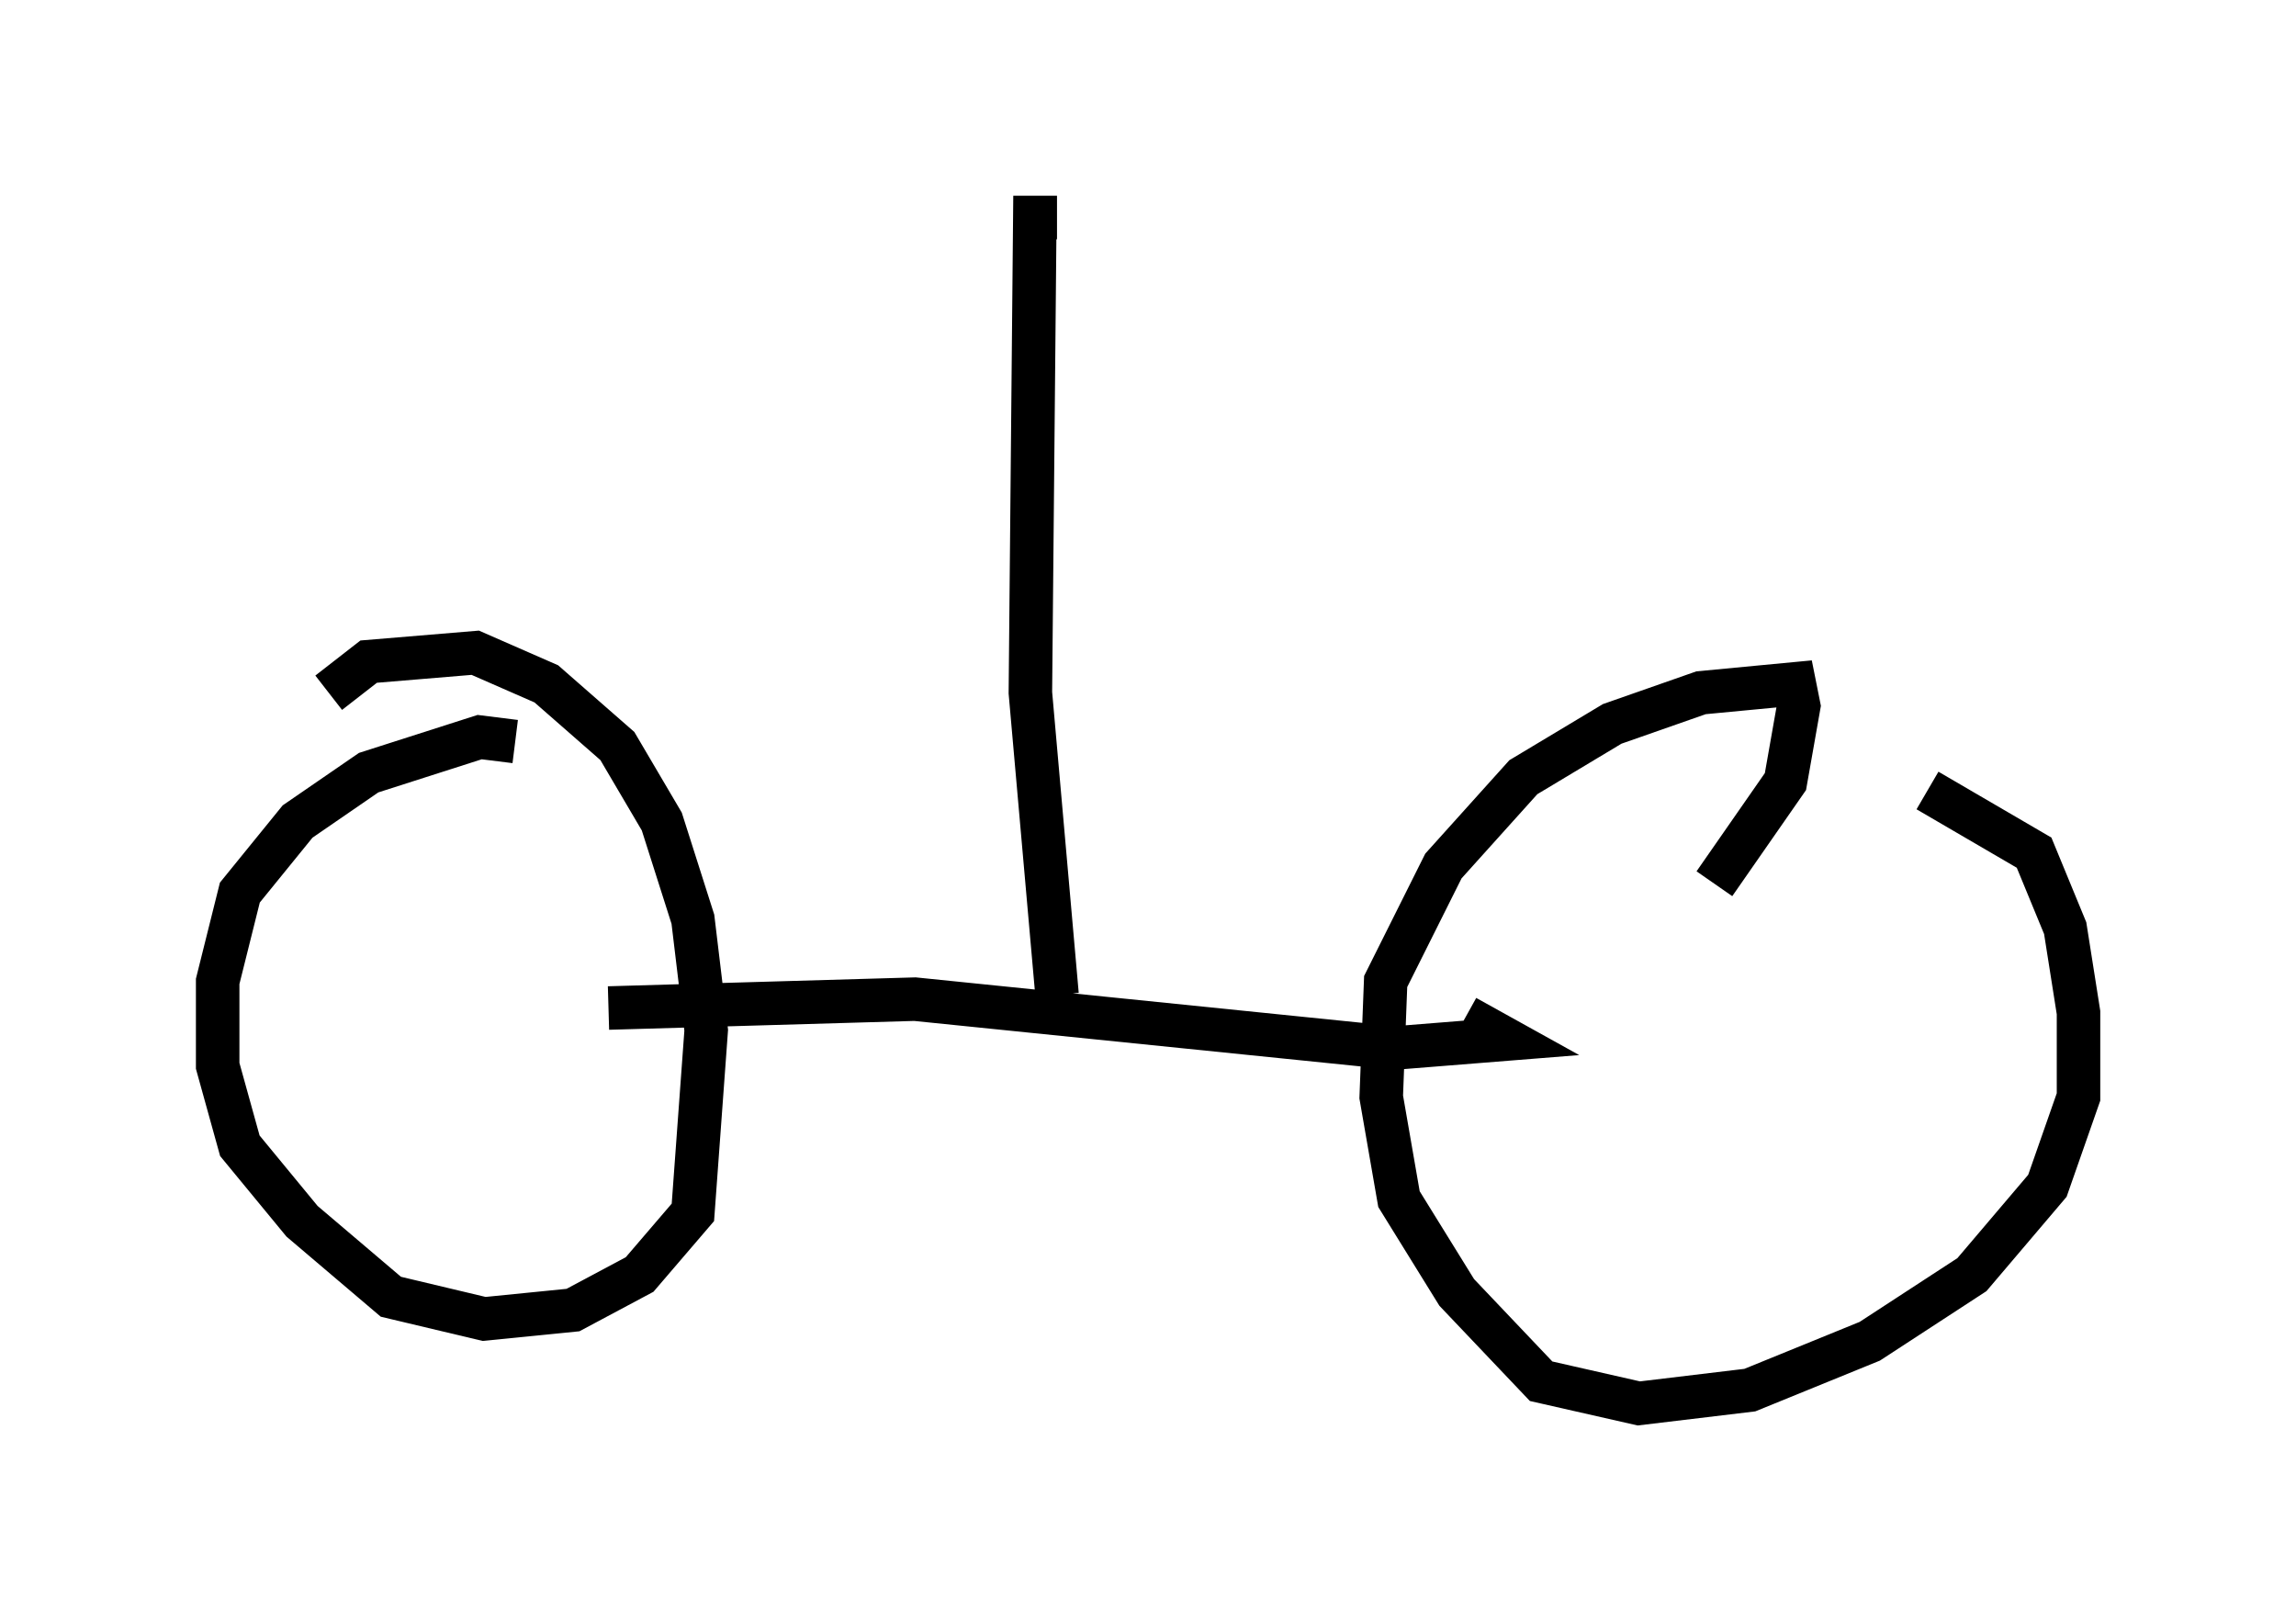 <?xml version="1.0" encoding="utf-8" ?>
<svg baseProfile="full" height="37.257" version="1.1" width="52.773" xmlns="http://www.w3.org/2000/svg" xmlns:ev="http://www.w3.org/2001/xml-events" xmlns:xlink="http://www.w3.org/1999/xlink"><defs /><rect fill="white" height="37.257" width="52.773" x="0" y="0" /><path d="M40.73, 18.373 m3.573, -0.204 l2.45, 1.429 0.715, 1.735 l0.306, 1.94 0.0, 1.94 l-0.715, 2.042 -1.735, 2.042 l-2.348, 1.531 -2.756, 1.123 l-2.552, 0.306 -2.246, -0.51 l-1.94, -2.042 -1.327, -2.144 l-0.408, -2.348 0.102, -2.654 l1.327, -2.654 1.838, -2.042 l2.042, -1.225 2.042, -0.715 l2.144, -0.204 0.102, 0.51 l-0.306, 1.735 -1.633, 2.348 m-31.85, -4.39 l0.919, -0.715 2.45, -0.204 l1.633, 0.715 1.633, 1.429 l1.021, 1.735 0.715, 2.246 l0.306, 2.552 -0.306, 4.185 l-1.225, 1.429 -1.531, 0.817 l-2.042, 0.204 -2.144, -0.51 l-2.042, -1.735 -1.429, -1.735 l-0.51, -1.838 0.0, -1.94 l0.51, -2.042 1.327, -1.633 l1.633, -1.123 2.552, -0.817 l0.817, 0.102 m2.144, 6.125 l7.044, -0.204 11.025, 1.123 l2.552, -0.204 -0.919, -0.51 m-9.392, -0.51 l-0.613, -6.942 0.102, -10.923 l0.51, 0.0 " fill="none" stroke="black" stroke-width="1" /></svg>